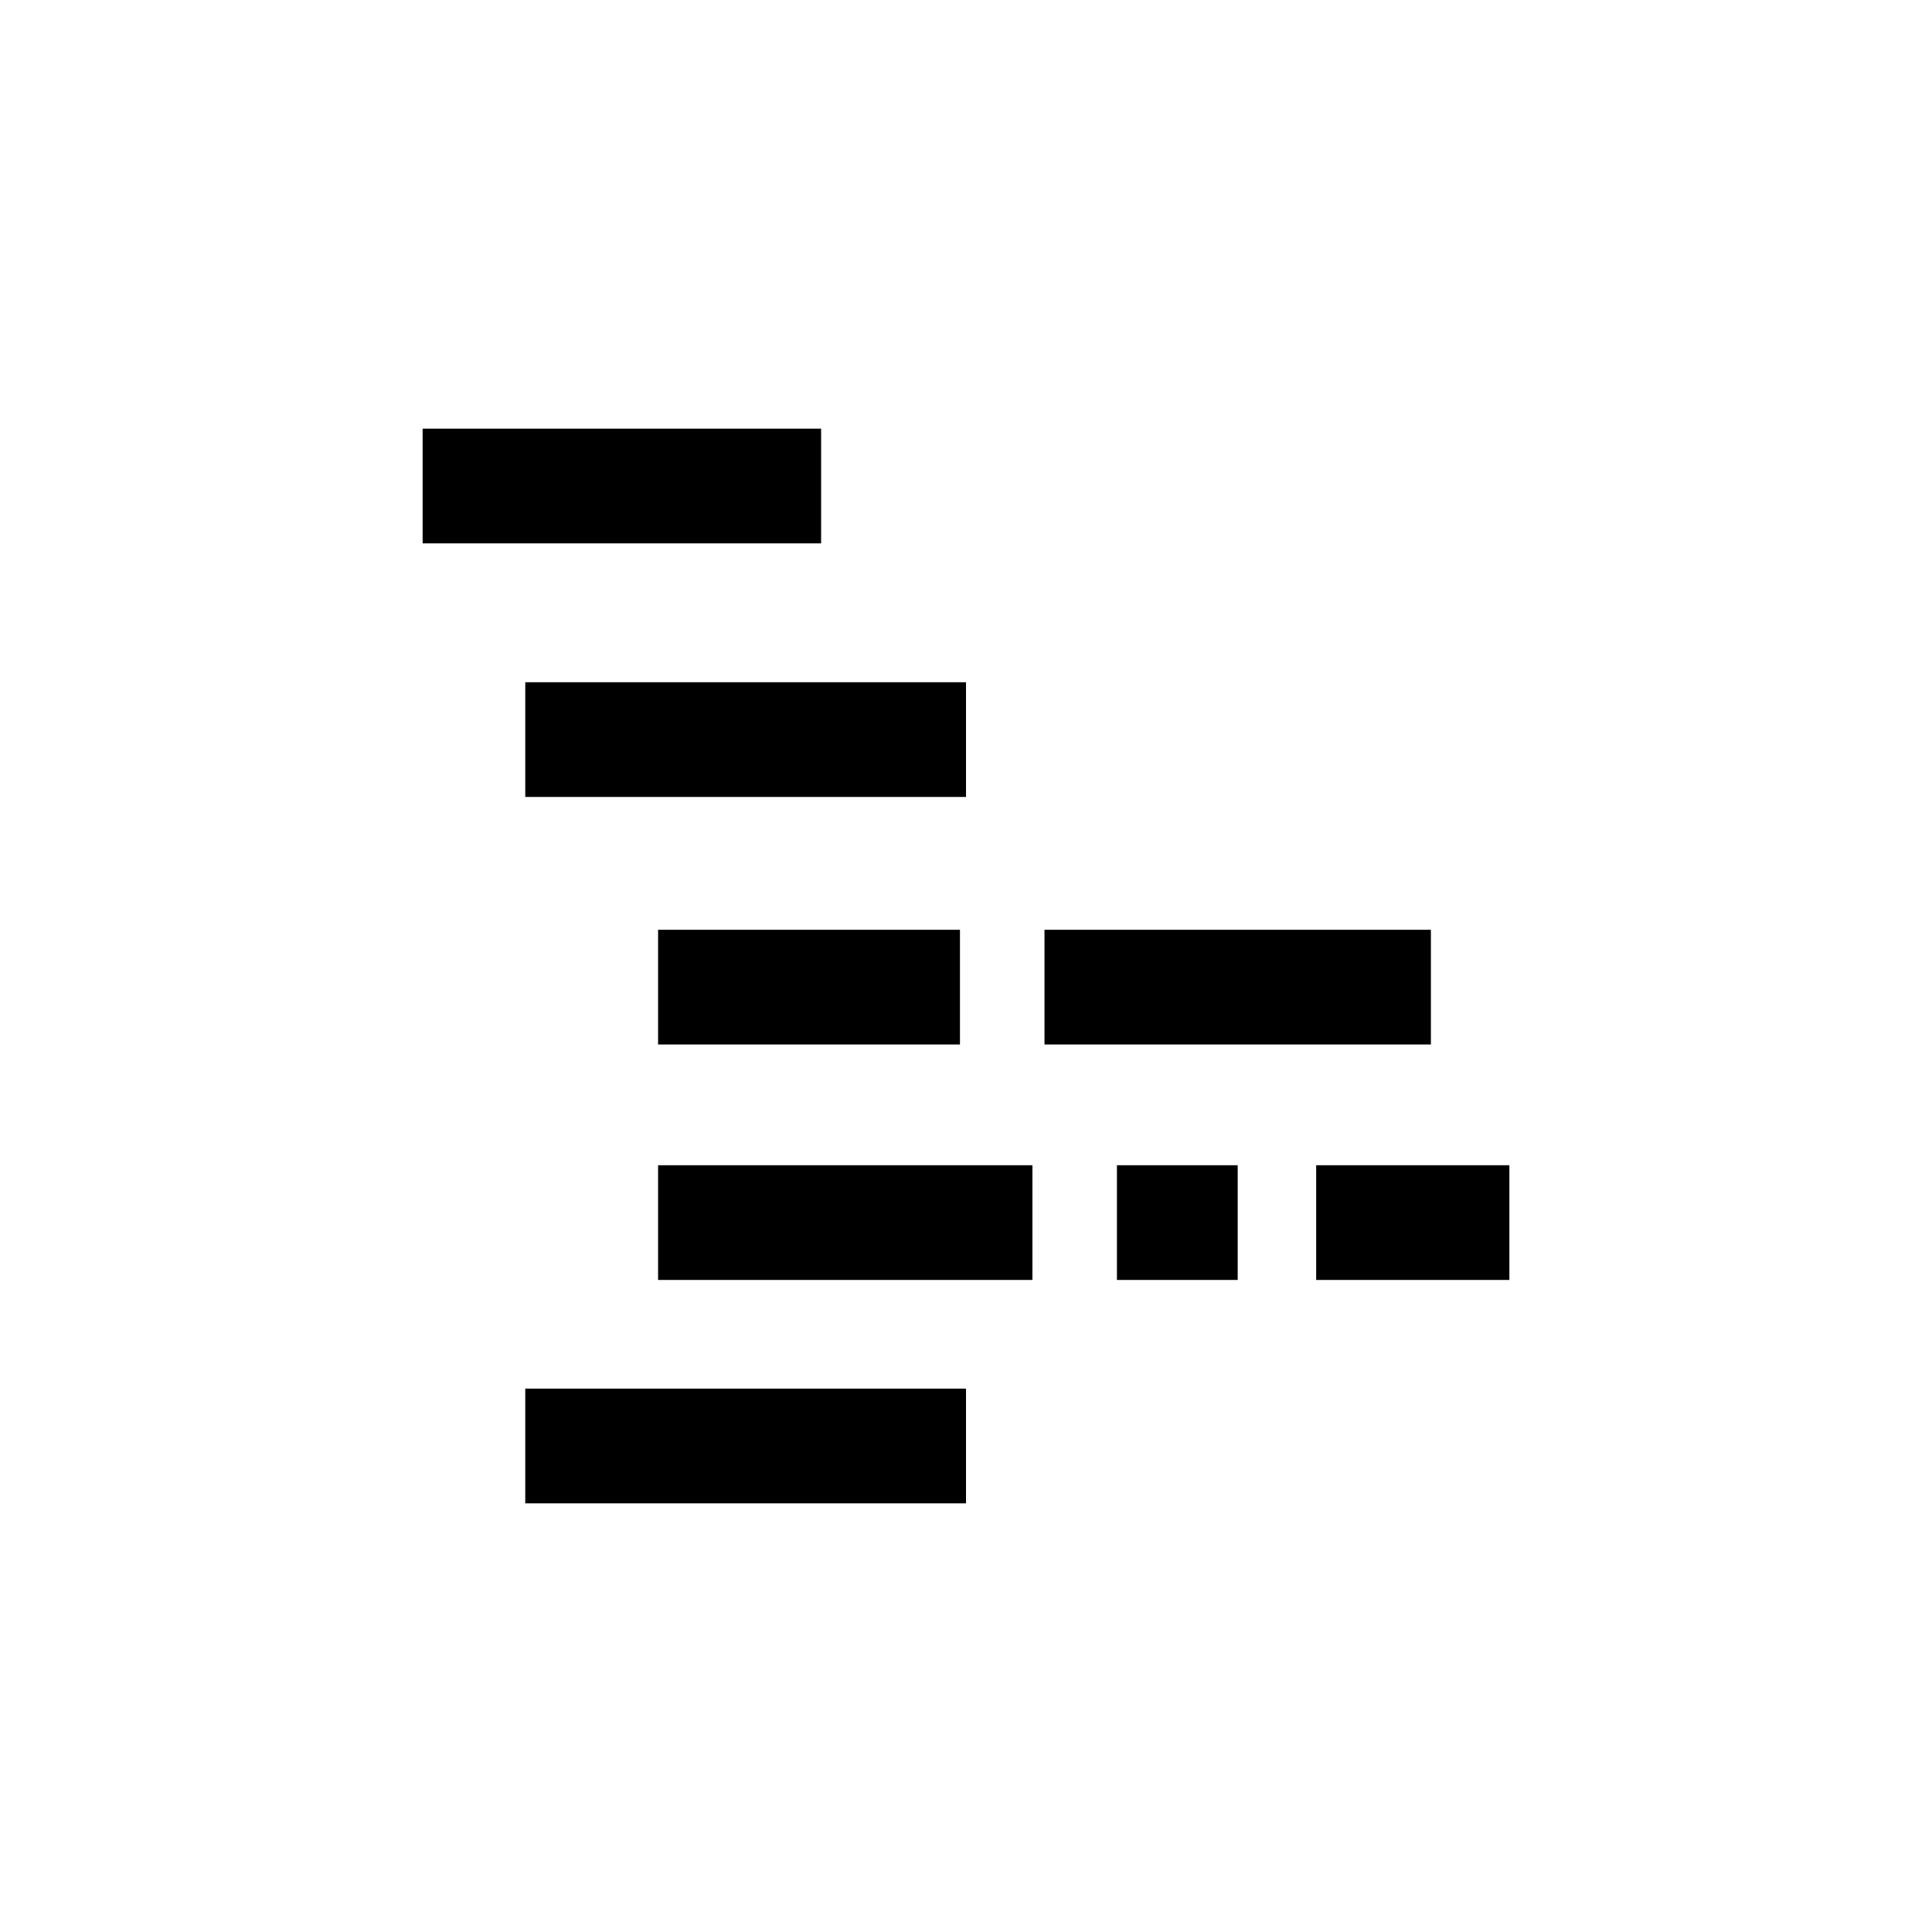 <svg xmlns="http://www.w3.org/2000/svg" viewBox="0 0 32 32" fill="currentColor"><path d="M8.7 23H16v1.9H8.7z"/><path d="M17.3 15.4h6.4v1.9h-6.4z"/><path d="M7 7.1h6.6V9H7z"/><path d="M10.9 15.4h5v1.9h-5z"/><path d="M10.9 19.3h6.2v1.9h-6.2z"/><path d="M21.8 19.3H25v1.9h-3.2z"/><path d="M8.7 11.3H16v1.9H8.7z"/><path d="M18.5 19.3h2v1.9h-2z"/></svg>